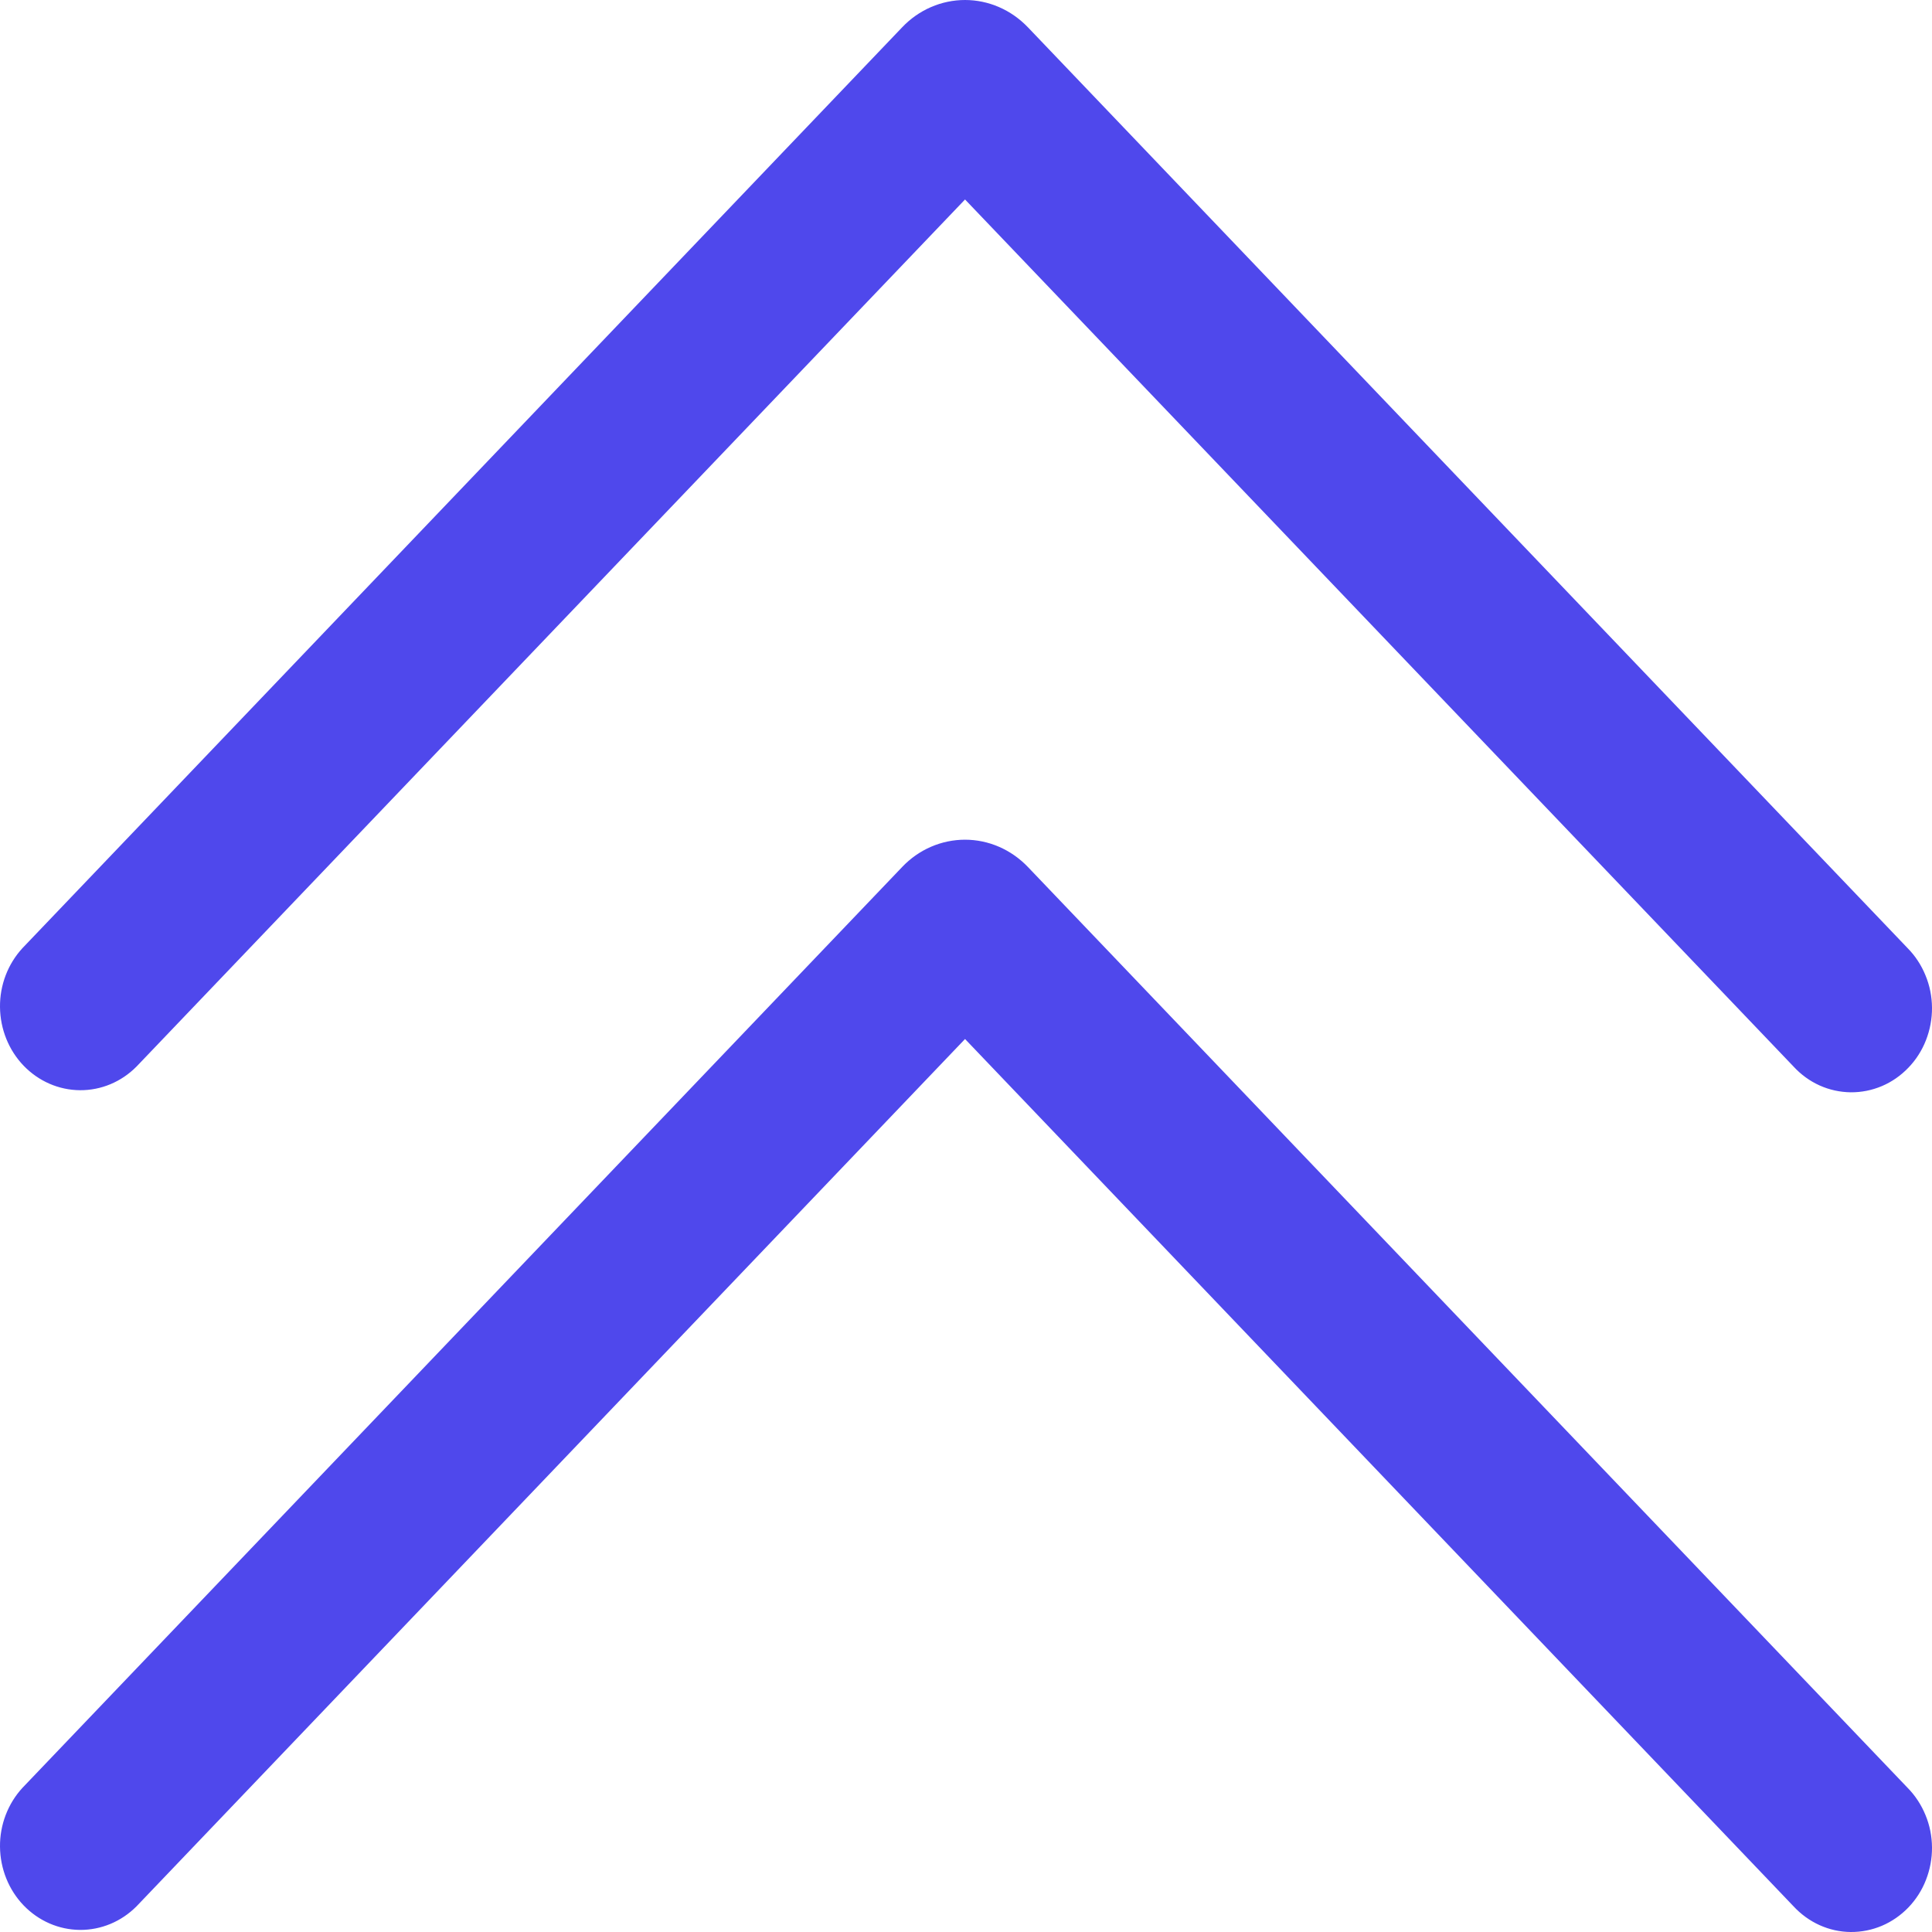 <svg width="24" height="24" viewBox="0 0 24 24" fill="none" xmlns="http://www.w3.org/2000/svg">
<path d="M0.28 11.777C0.098 11.974 -0.003 12.237 5.08187e-05 12.511C0.003 12.784 0.108 13.046 0.294 13.239C0.48 13.432 0.731 13.541 0.993 13.543C1.255 13.545 1.507 13.44 1.696 13.249L11.988 2.478L22.28 13.249C22.372 13.349 22.482 13.429 22.604 13.484C22.726 13.539 22.857 13.567 22.99 13.569C23.123 13.57 23.254 13.544 23.377 13.492C23.5 13.44 23.612 13.362 23.706 13.264C23.8 13.167 23.875 13.05 23.925 12.922C23.975 12.794 24.001 12.657 24 12.518C23.999 12.38 23.972 12.243 23.919 12.116C23.867 11.988 23.791 11.873 23.696 11.777L12.768 0.338C12.665 0.231 12.544 0.146 12.41 0.088C12.276 0.03 12.133 0 11.988 0C11.843 0 11.699 0.03 11.565 0.088C11.431 0.146 11.31 0.231 11.208 0.338L0.28 11.777ZM0.28 22.208C0.098 22.405 -0.003 22.669 5.08187e-05 22.942C0.003 23.215 0.108 23.477 0.294 23.67C0.48 23.863 0.731 23.972 0.993 23.974C1.255 23.976 1.507 23.871 1.696 23.681L11.988 12.907L22.28 23.681C22.372 23.78 22.482 23.86 22.604 23.915C22.726 23.97 22.857 23.999 22.99 24C23.123 24.001 23.254 23.975 23.377 23.923C23.5 23.871 23.612 23.793 23.706 23.696C23.8 23.598 23.875 23.482 23.925 23.353C23.975 23.225 24.001 23.088 24 22.95C23.999 22.811 23.972 22.674 23.919 22.547C23.867 22.42 23.791 22.304 23.696 22.208L12.768 10.769C12.665 10.662 12.544 10.577 12.41 10.519C12.276 10.461 12.133 10.431 11.988 10.431C11.843 10.431 11.699 10.461 11.565 10.519C11.431 10.577 11.31 10.662 11.208 10.769L0.28 22.208Z" fill="#4F48EC"/>
</svg>
